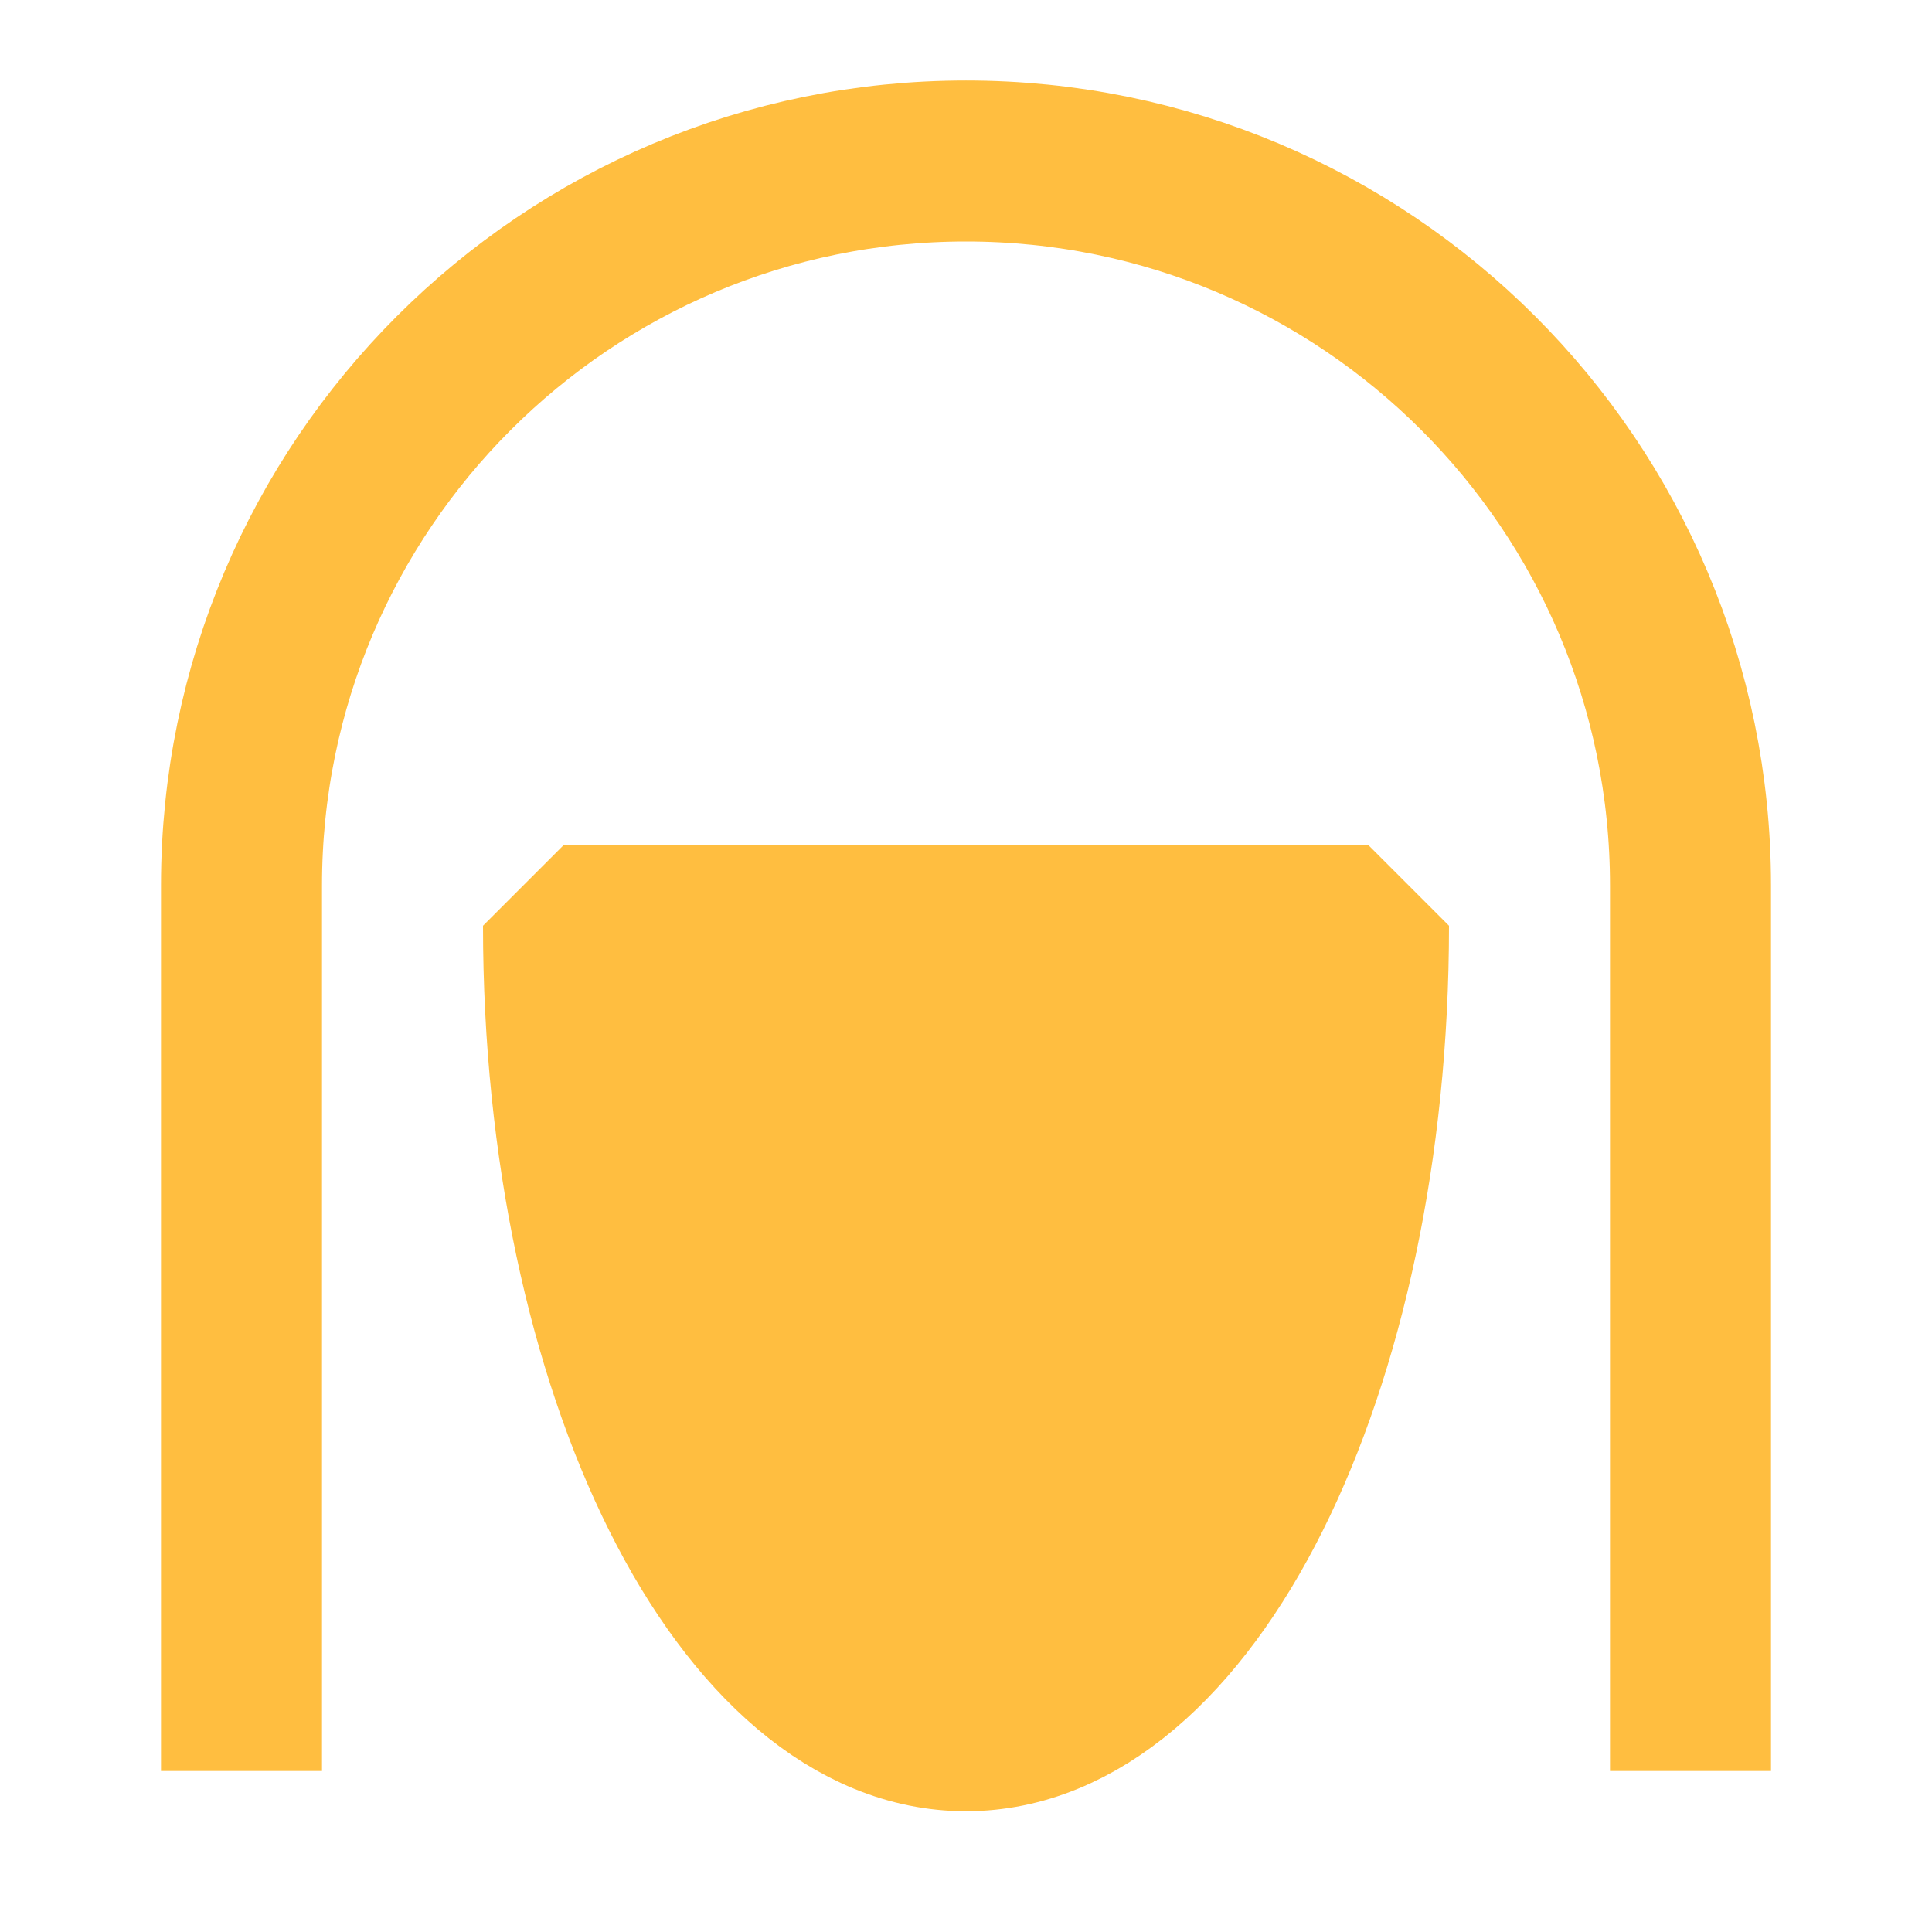 <?xml version="1.0" encoding="UTF-8"?><svg width="24" height="24" viewBox="0 0 48 48" fill="none" xmlns="http://www.w3.org/2000/svg"><path d="M42 44C42 44 42 29.649 42 22C42 12.059 33.941 4 24 4C14.059 4 6 12.059 6 22C6 28.663 6 44 6 44" stroke="#ffbe40" stroke-width="4" stroke-linecap="butt" stroke-linejoin="bevel"/><path d="M24 43C29.523 43 34 34.046 34 23H14C14 34.046 18.477 43 24 43Z" fill="#ffbe40" stroke="#ffbe40" stroke-width="4" stroke-linecap="butt" stroke-linejoin="bevel"/></svg>